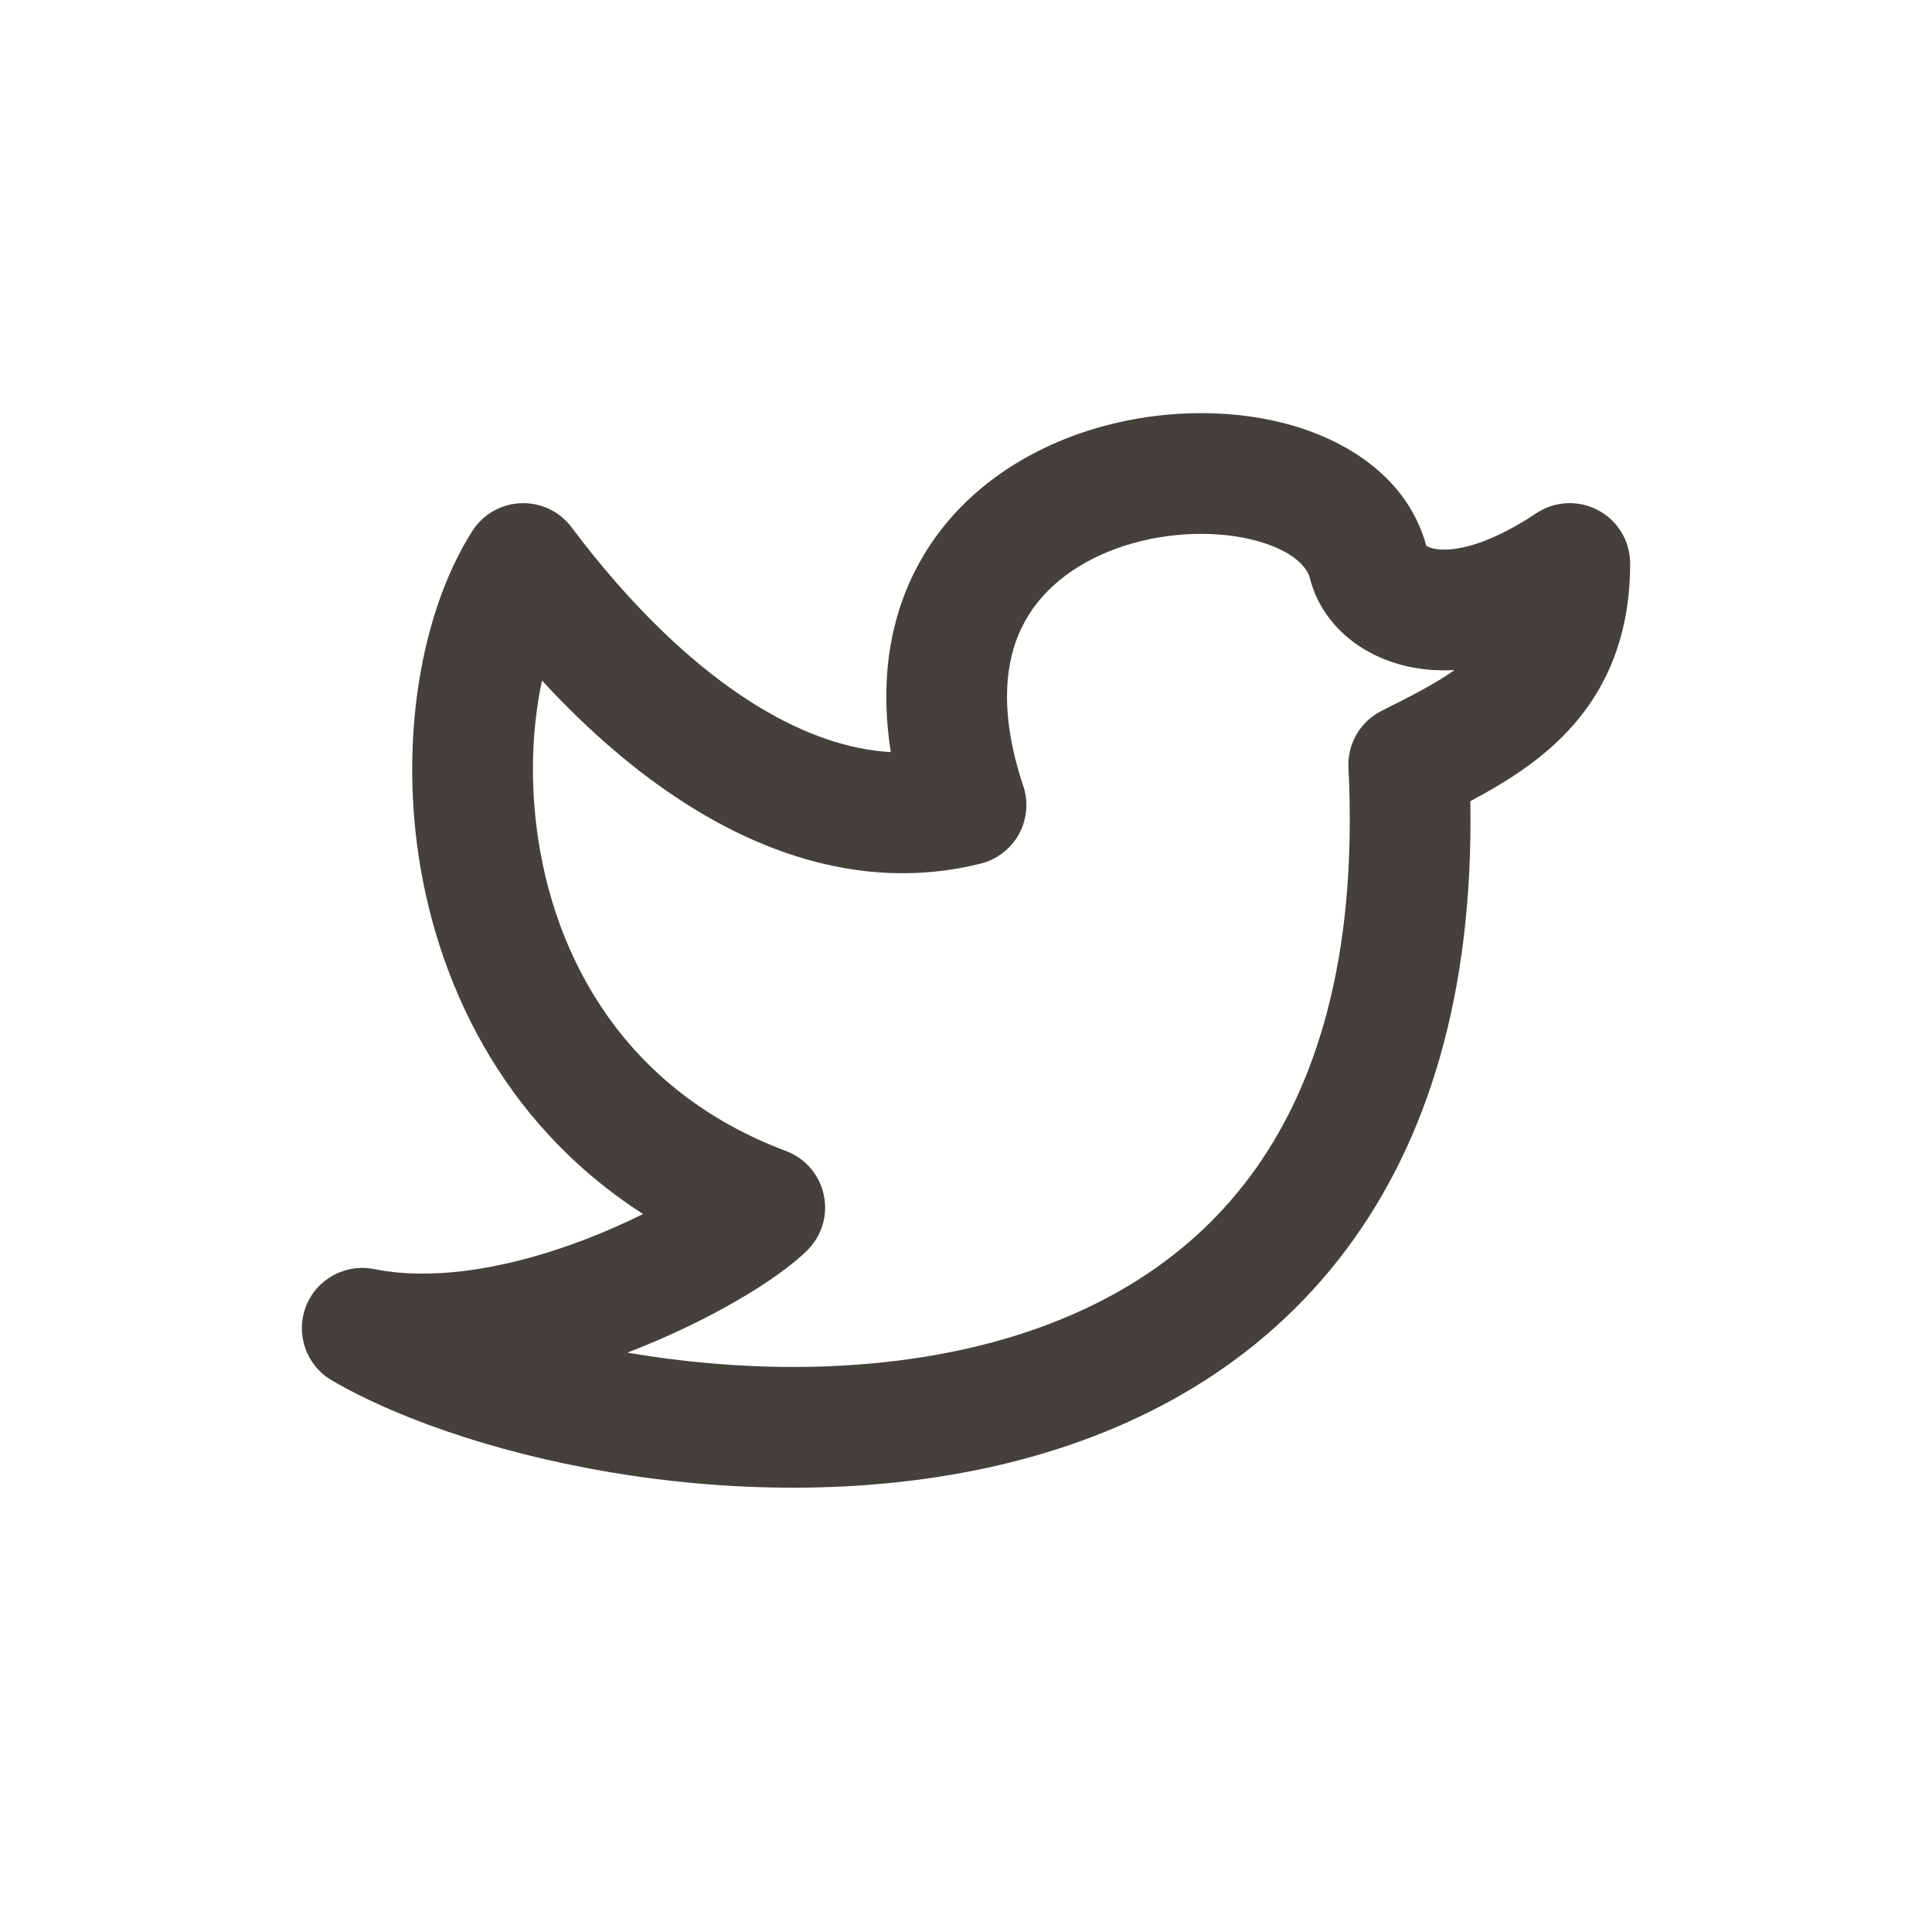 <svg width="24" height="24" viewBox="0 0 24 24" fill="none" xmlns="http://www.w3.org/2000/svg">
<path fill-rule="evenodd" clip-rule="evenodd" d="M17.718 6.779C17.484 5.924 16.713 5.462 15.992 5.268C15.236 5.064 14.339 5.088 13.523 5.348C12.703 5.609 11.897 6.131 11.422 6.988C11.056 7.649 10.924 8.441 11.066 9.343C10.543 9.313 10.002 9.126 9.448 8.794C8.62 8.298 7.814 7.502 7.1 6.55C6.952 6.353 6.717 6.241 6.471 6.251C6.225 6.26 5.999 6.39 5.867 6.597C5.259 7.554 4.994 9.016 5.178 10.471C5.391 12.15 6.223 13.948 7.989 15.081C7.776 15.186 7.542 15.291 7.292 15.388C6.41 15.729 5.444 15.924 4.647 15.765C4.287 15.693 3.928 15.892 3.798 16.235C3.669 16.578 3.807 16.965 4.124 17.149C5.019 17.667 6.355 18.107 7.826 18.328C9.304 18.549 10.98 18.559 12.557 18.165C14.139 17.77 15.65 16.958 16.726 15.519C17.735 14.17 18.306 12.34 18.265 9.952C18.648 9.749 19.063 9.498 19.405 9.155C19.923 8.638 20.25 7.947 20.25 7C20.25 6.723 20.098 6.469 19.854 6.339C19.61 6.208 19.314 6.223 19.084 6.376C18.428 6.813 18.021 6.847 17.844 6.821C17.77 6.81 17.734 6.791 17.718 6.779ZM17.71 6.773C17.708 6.771 17.707 6.77 17.707 6.769C17.707 6.769 17.708 6.77 17.71 6.773ZM12.734 7.715C12.498 8.14 12.387 8.79 12.711 9.763C12.778 9.961 12.758 10.178 12.658 10.361C12.557 10.544 12.385 10.677 12.182 10.728C10.934 11.04 9.729 10.712 8.677 10.081C7.977 9.661 7.324 9.096 6.733 8.454C6.619 8.984 6.582 9.615 6.666 10.282C6.871 11.9 7.767 13.549 9.763 14.298C10.002 14.387 10.179 14.592 10.233 14.841C10.287 15.09 10.211 15.35 10.03 15.53C9.836 15.724 9.52 15.944 9.166 16.15C8.798 16.364 8.34 16.591 7.833 16.787C7.819 16.792 7.805 16.798 7.792 16.803C7.876 16.817 7.962 16.831 8.049 16.844C9.383 17.044 10.853 17.045 12.193 16.71C13.527 16.376 14.704 15.719 15.524 14.621C16.343 13.525 16.869 11.908 16.751 9.537C16.736 9.24 16.898 8.962 17.165 8.829C17.531 8.646 17.829 8.493 18.069 8.324C17.916 8.332 17.767 8.326 17.625 8.304C16.959 8.206 16.422 7.779 16.272 7.182C16.242 7.062 16.089 6.848 15.602 6.716C15.139 6.592 14.536 6.599 13.977 6.777C13.422 6.954 12.978 7.275 12.734 7.715Z" fill="#44403C"/>
</svg>
